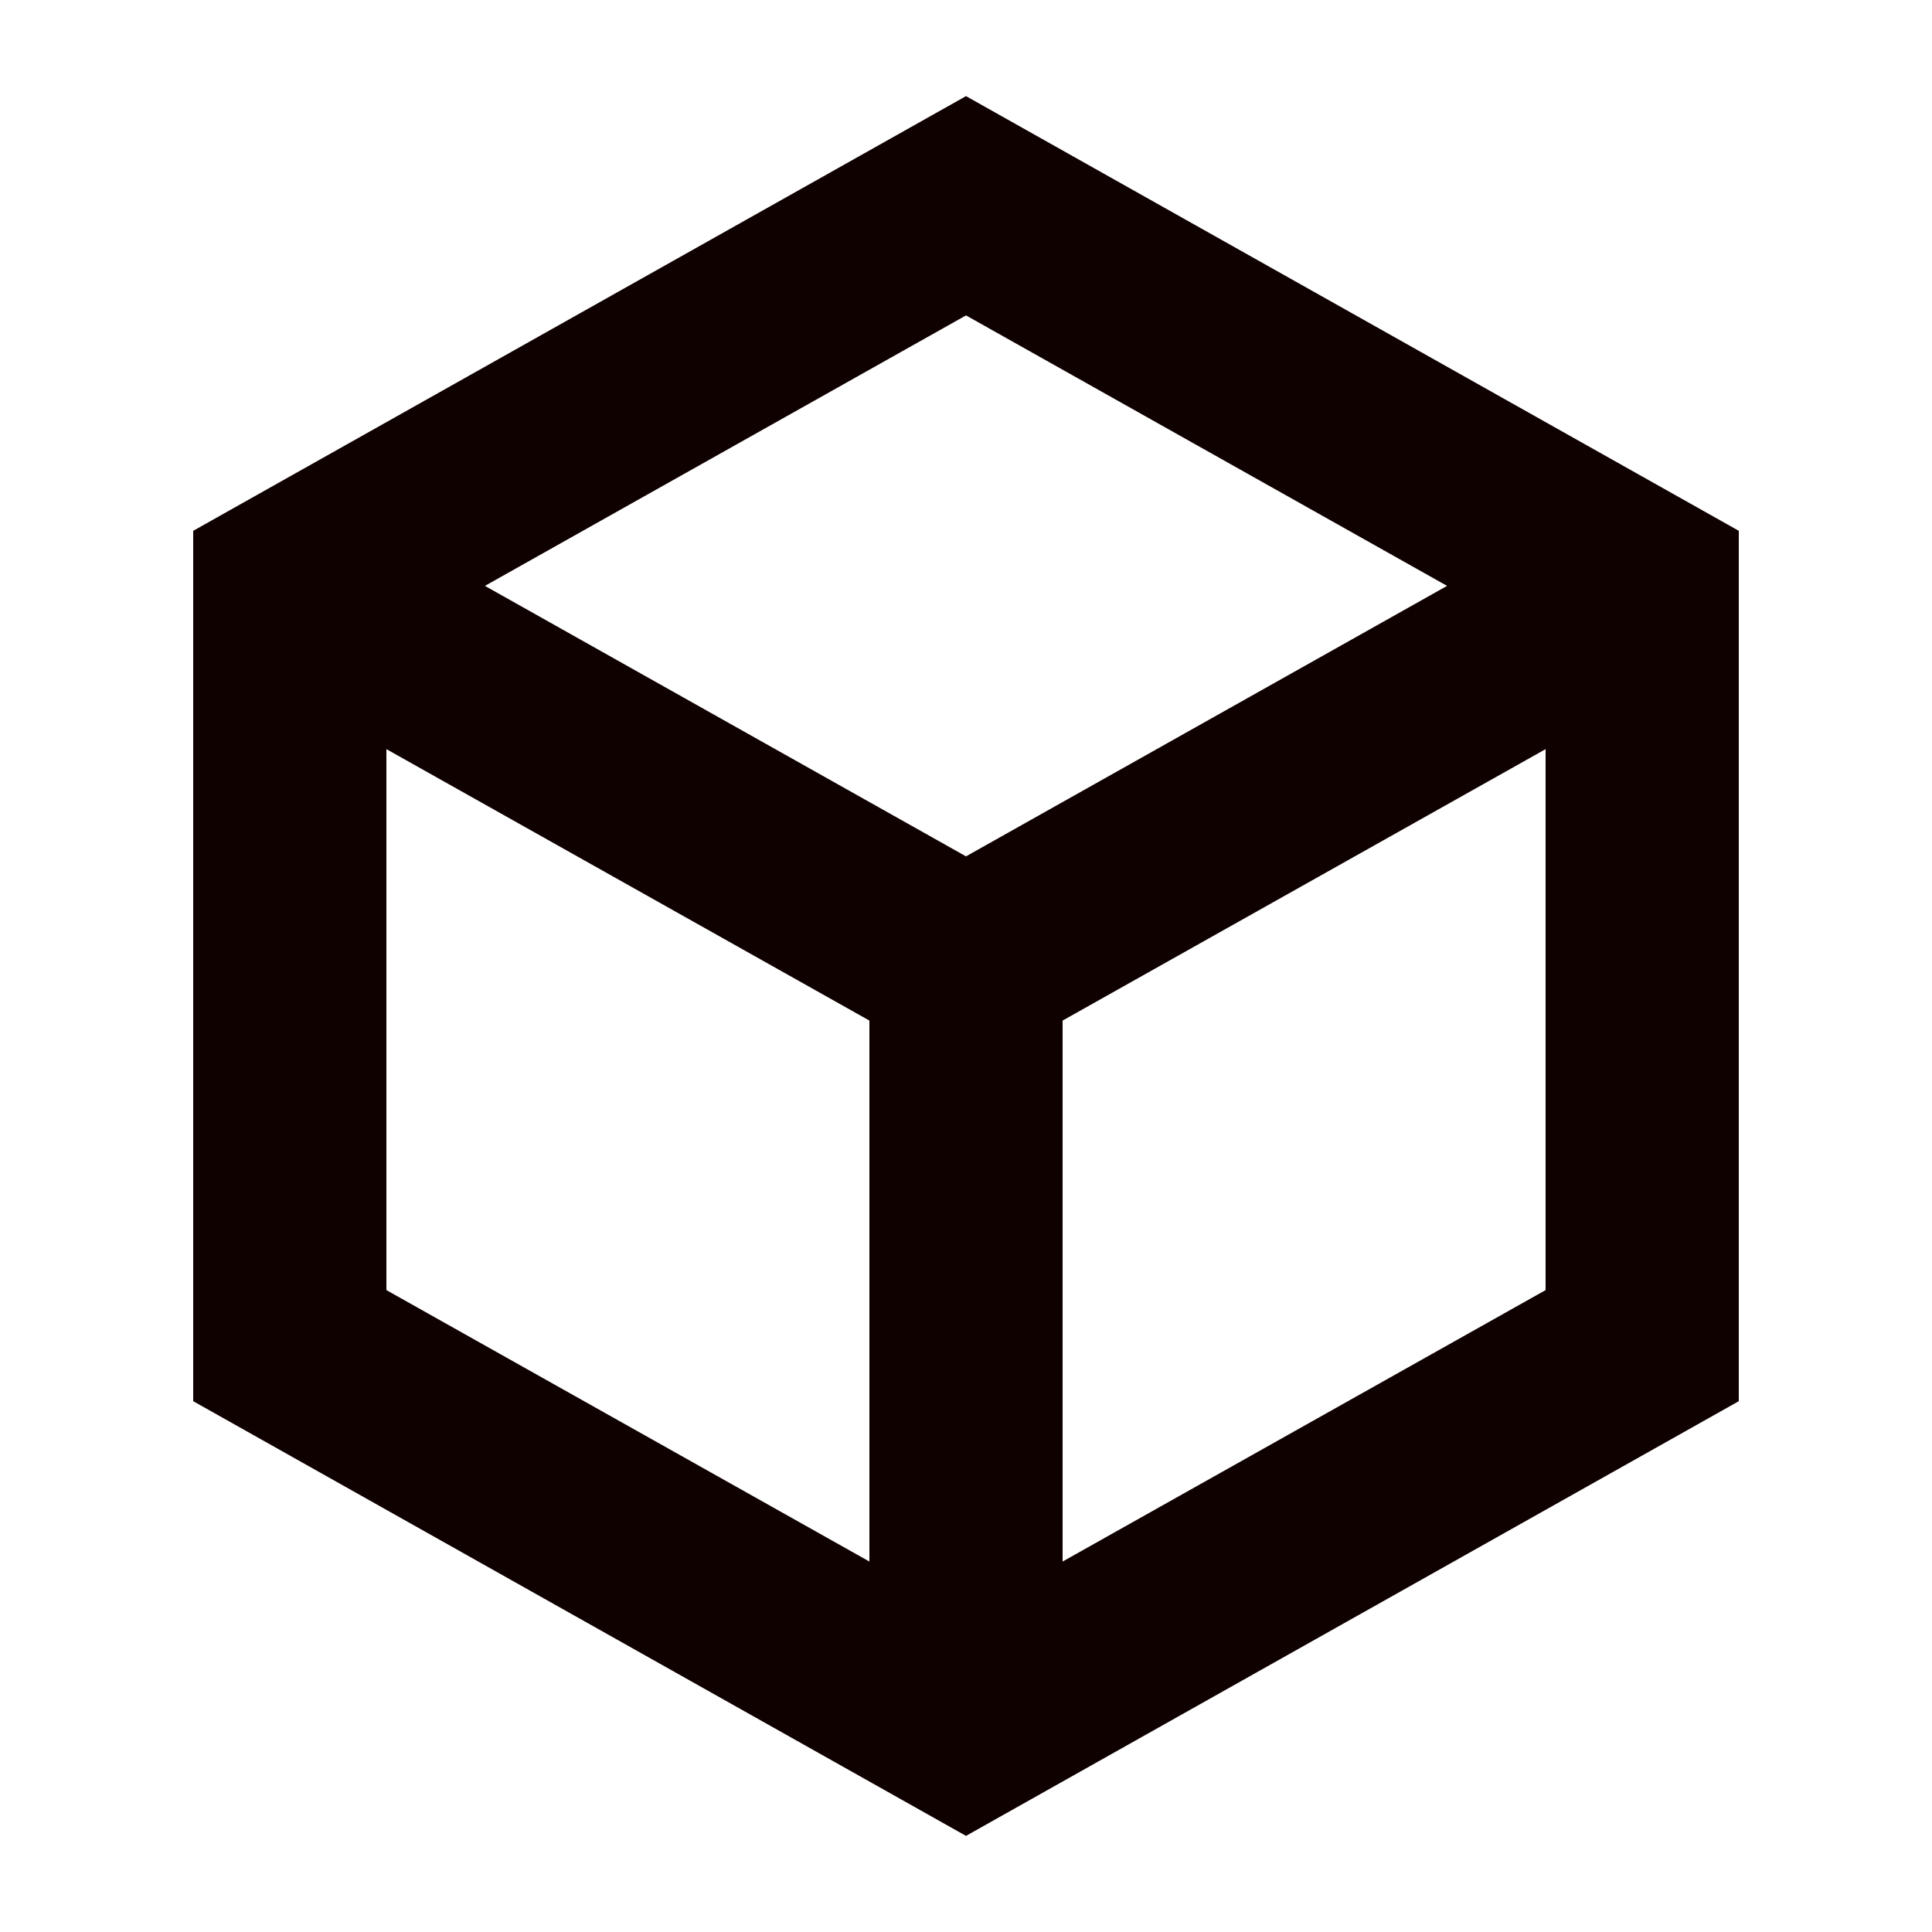 <svg width="20" height="20" viewBox="0 0 20 20" fill="none" xmlns="http://www.w3.org/2000/svg">
<path d="M10 0.995L2 5.495V14.505L10 19.005L18 14.505V5.495L10 0.995ZM14.98 6.065L10 8.865L5.02 6.065L10 3.265L14.98 6.065ZM4 7.755L9 10.565V16.165L4 13.355V7.755ZM11 16.165V10.565L16 7.755V13.355L11 16.165Z" fill="#100101"/>
</svg>
